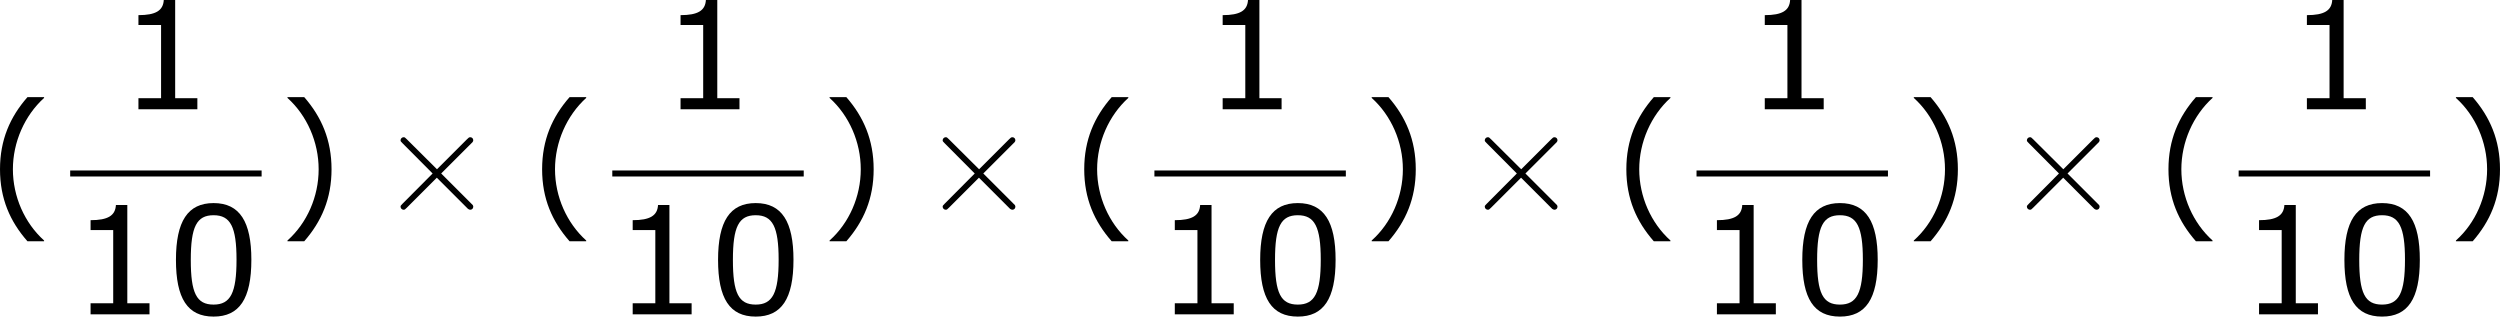 <?xml version='1.0' encoding='UTF-8'?>
<!-- Generated by CodeCogs with dvisvgm 3.2.2 -->
<svg version='1.1' xmlns='http://www.w3.org/2000/svg' xmlns:xlink='http://www.w3.org/1999/xlink' width='224.415pt' height='28.419pt' viewBox='-.567 -.283 224.415 28.419'>
<defs>
<path id='g0-2' d='M4.651-3.324L2.26-5.703C2.116-5.846 2.092-5.87 1.997-5.87C1.877-5.87 1.757-5.762 1.757-5.631C1.757-5.547 1.781-5.523 1.913-5.392L4.304-2.989L1.913-.586C1.781-.454 1.757-.43 1.757-.347C1.757-.215 1.877-.108 1.997-.108C2.092-.108 2.116-.132 2.26-.275L4.639-2.654L7.113-.179C7.137-.167 7.221-.108 7.293-.108C7.436-.108 7.532-.215 7.532-.347C7.532-.371 7.532-.418 7.496-.478C7.484-.502 5.583-2.379 4.985-2.989L7.173-5.177C7.233-5.248 7.412-5.404 7.472-5.475C7.484-5.499 7.532-5.547 7.532-5.631C7.532-5.762 7.436-5.87 7.293-5.87C7.197-5.87 7.149-5.822 7.018-5.691L4.651-3.324Z'/>
<path id='g2-40' d='M4.55 2.394V2.334C3.001 .941 2.072-1.155 2.072-3.323C2.072-5.479 3.001-7.587 4.55-8.992V-9.052H3.228C1.846-7.48 1.048-5.657 1.048-3.323S1.846 .822 3.228 2.394H4.55Z'/>
<path id='g2-41' d='M4.359-3.323C4.359-5.657 3.561-7.48 2.192-9.052H.858V-8.992C2.418-7.587 3.335-5.479 3.335-3.323C3.335-1.155 2.418 .941 .858 2.334V2.394H2.192C3.561 .822 4.359-.989 4.359-3.323Z'/>
<path id='g2-48' d='M6.789-4.335C6.789-7.349 5.872-8.838 3.788-8.838C1.739-8.838 .798-7.396 .798-4.324C.798-1.263 1.715 .179 3.788 .179C5.836 .179 6.789-1.227 6.789-4.335ZM5.61-4.335C5.61-1.703 5.133-.774 3.788-.774C2.43-.774 1.977-1.691 1.977-4.324S2.442-7.873 3.788-7.873S5.61-6.944 5.61-4.335Z'/>
<path id='g2-49' d='M6.301 0V-.881H4.538V-8.683H3.633C3.585-7.837 2.99-7.48 1.62-7.48V-6.694H3.418V-.881H1.62V0H6.301Z'/>
</defs>
<g id='page1' transform='matrix(1.13 0 0 1.13 -151.78 -75.754)'>
<use x='132.769' y='83.559' xlink:href='#g2-40'/>
<use x='143.194' y='75.471' xlink:href='#g2-49'/>
<rect x='139.392' y='80.331' height='.478' width='15.207'/>
<use x='139.392' y='91.759' xlink:href='#g2-49'/>
<use x='146.996' y='91.759' xlink:href='#g2-48'/>
<use x='155.795' y='83.559' xlink:href='#g2-41'/>
<use x='163.879' y='83.559' xlink:href='#g0-2'/>
<use x='175.834' y='83.559' xlink:href='#g2-40'/>
<use x='186.259' y='75.471' xlink:href='#g2-49'/>
<rect x='182.457' y='80.331' height='.478' width='15.207'/>
<use x='182.457' y='91.759' xlink:href='#g2-49'/>
<use x='190.061' y='91.759' xlink:href='#g2-48'/>
<use x='198.86' y='83.559' xlink:href='#g2-41'/>
<use x='206.944' y='83.559' xlink:href='#g0-2'/>
<use x='218.899' y='83.559' xlink:href='#g2-40'/>
<use x='229.324' y='75.471' xlink:href='#g2-49'/>
<rect x='225.522' y='80.331' height='.478' width='15.207'/>
<use x='225.522' y='91.759' xlink:href='#g2-49'/>
<use x='233.126' y='91.759' xlink:href='#g2-48'/>
<use x='241.925' y='83.559' xlink:href='#g2-41'/>
<use x='250.009' y='83.559' xlink:href='#g0-2'/>
<use x='261.964' y='83.559' xlink:href='#g2-40'/>
<use x='272.389' y='75.471' xlink:href='#g2-49'/>
<rect x='268.587' y='80.331' height='.478' width='15.207'/>
<use x='268.587' y='91.759' xlink:href='#g2-49'/>
<use x='276.191' y='91.759' xlink:href='#g2-48'/>
<use x='284.99' y='83.559' xlink:href='#g2-41'/>
<use x='293.074' y='83.559' xlink:href='#g0-2'/>
<use x='305.029' y='83.559' xlink:href='#g2-40'/>
<use x='315.454' y='75.471' xlink:href='#g2-49'/>
<rect x='311.653' y='80.331' height='.478' width='15.207'/>
<use x='311.653' y='91.759' xlink:href='#g2-49'/>
<use x='319.256' y='91.759' xlink:href='#g2-48'/>
<use x='328.055' y='83.559' xlink:href='#g2-41'/>
</g>
</svg>